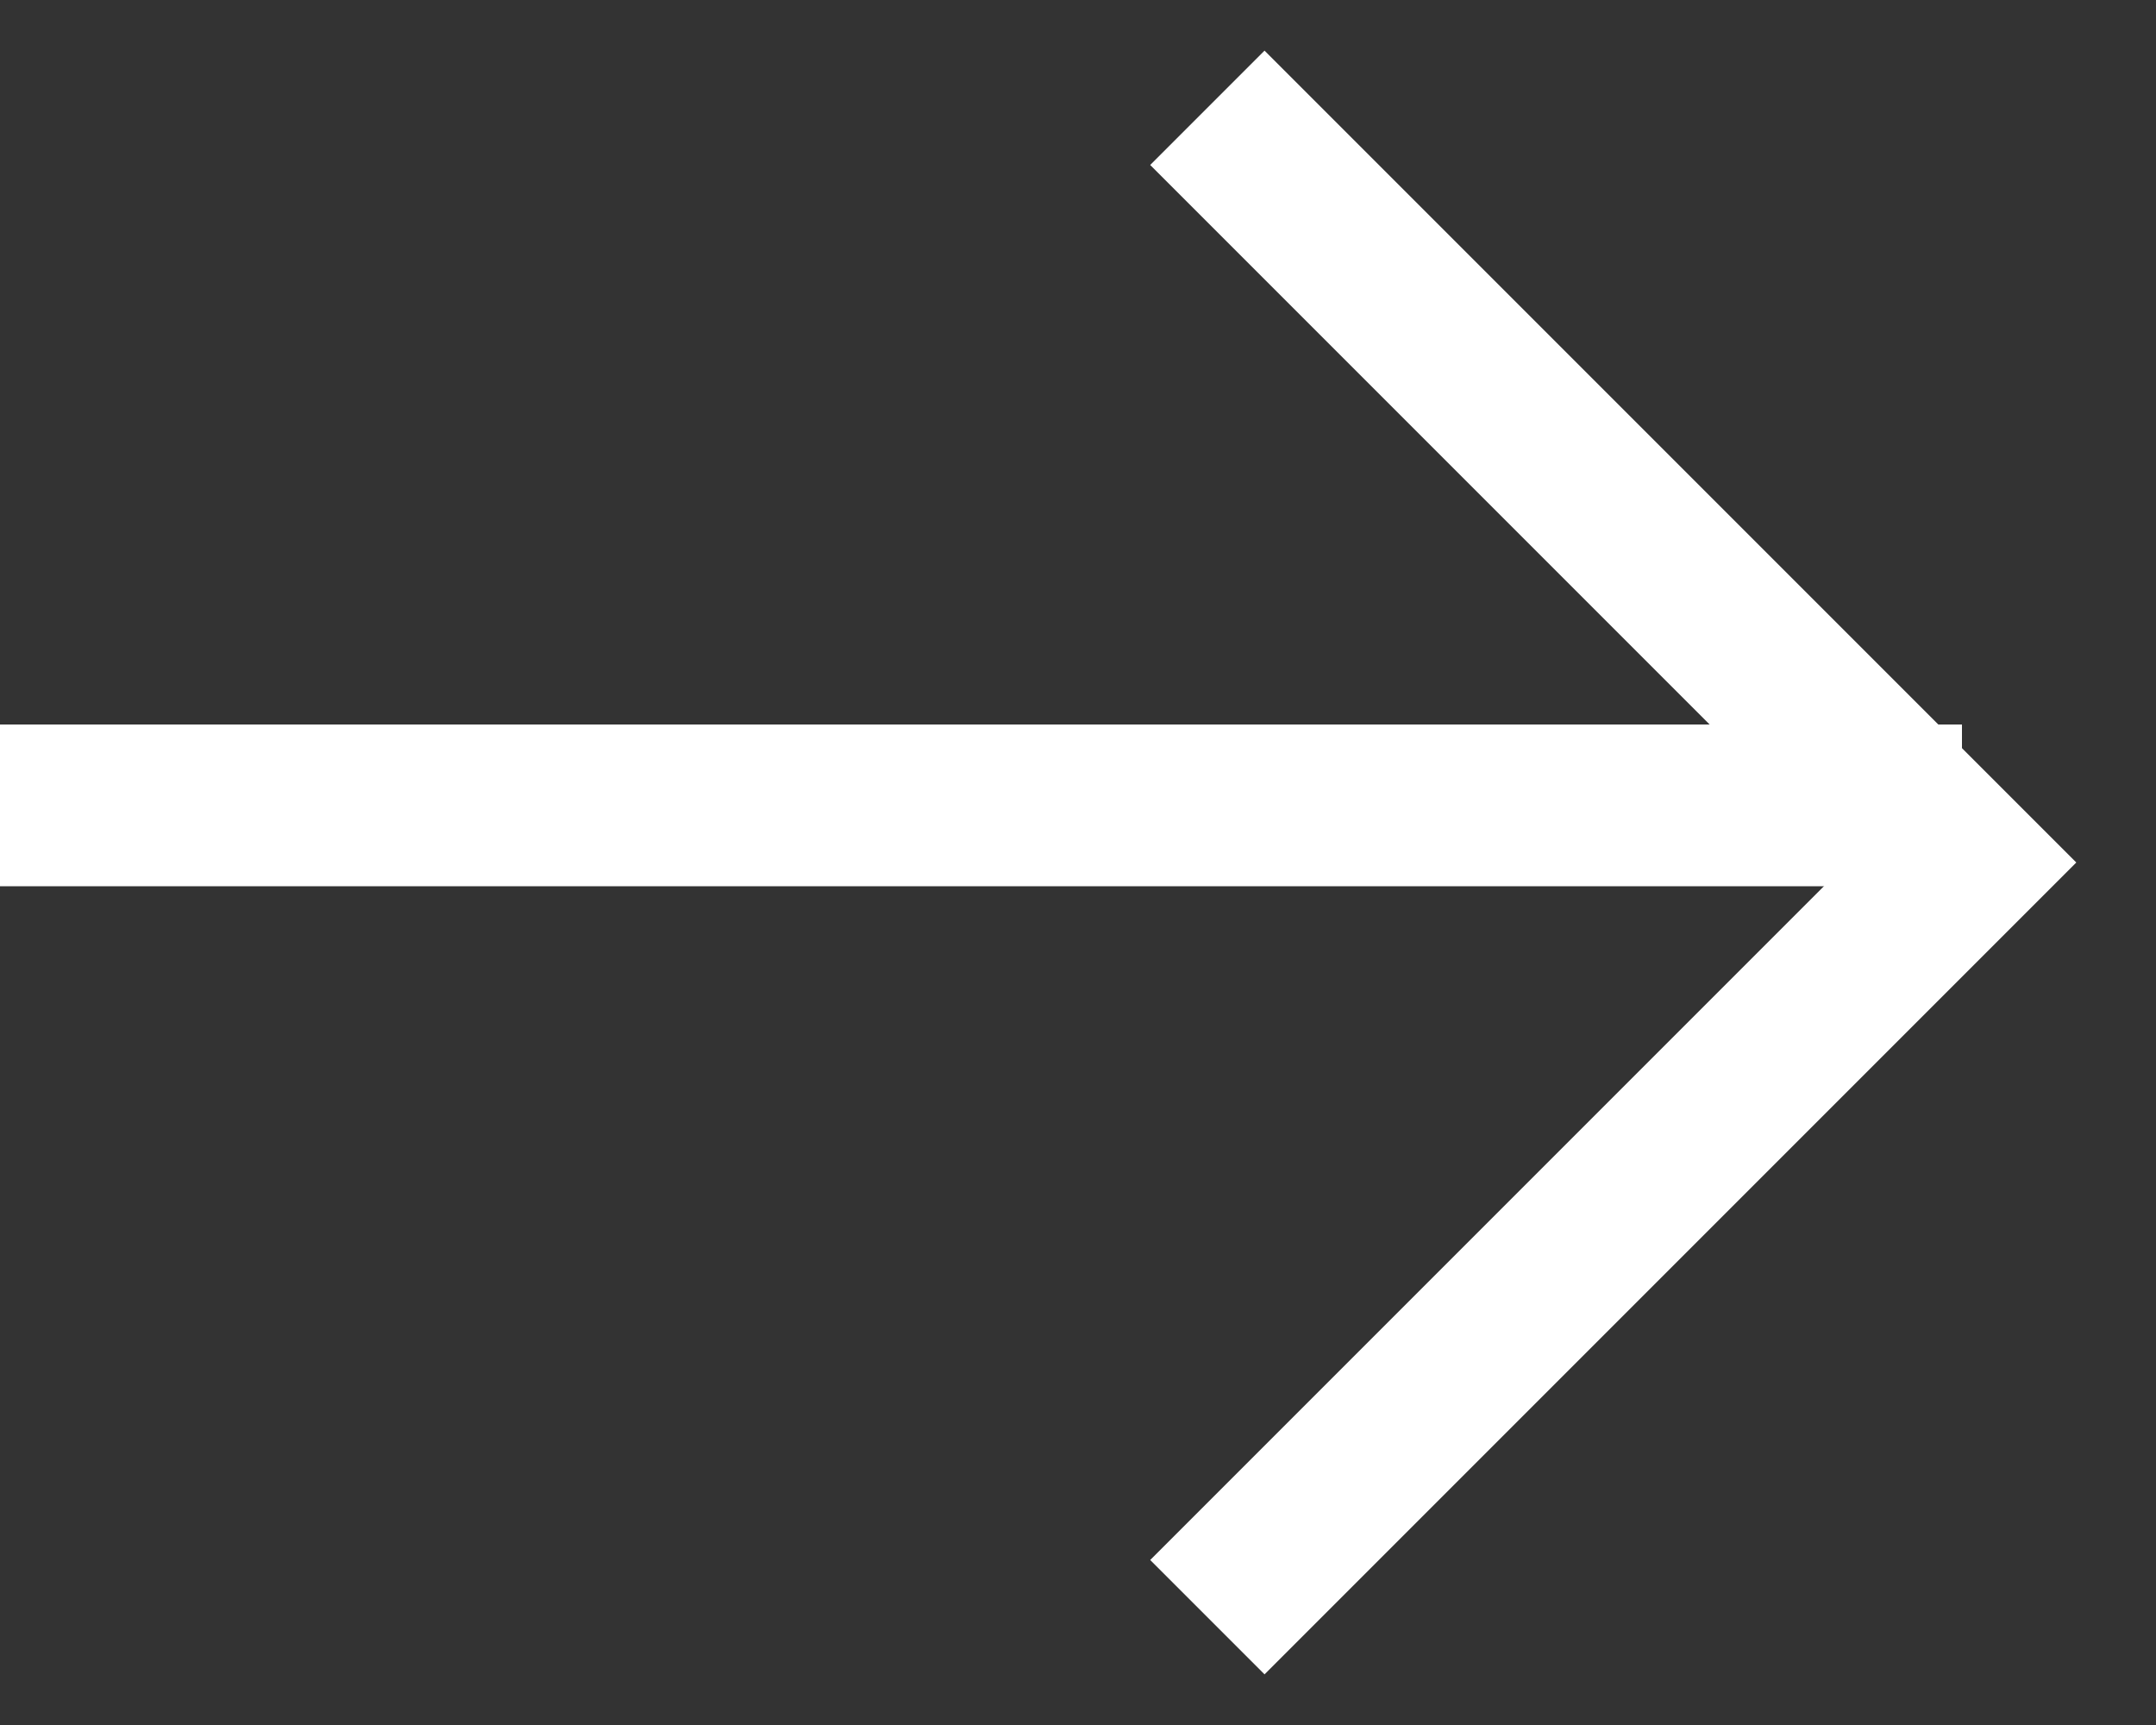 <svg width="20" height="16" viewBox="0 0 20 16" fill="none" xmlns="http://www.w3.org/2000/svg">
<rect x="0" y="0" width="20" height="16" fill="#333333" stroke="none"/>
<line y1="-0.75" x2="18.2" y2="-0.75" transform="matrix(1 8.74228e-08 8.74228e-08 -1 0 6.72)" stroke="white" stroke-width="1.5"/>
<path d="M11.2 15L18.2 8L11.2 1" stroke="white" stroke-width="1.5"/>
</svg>
